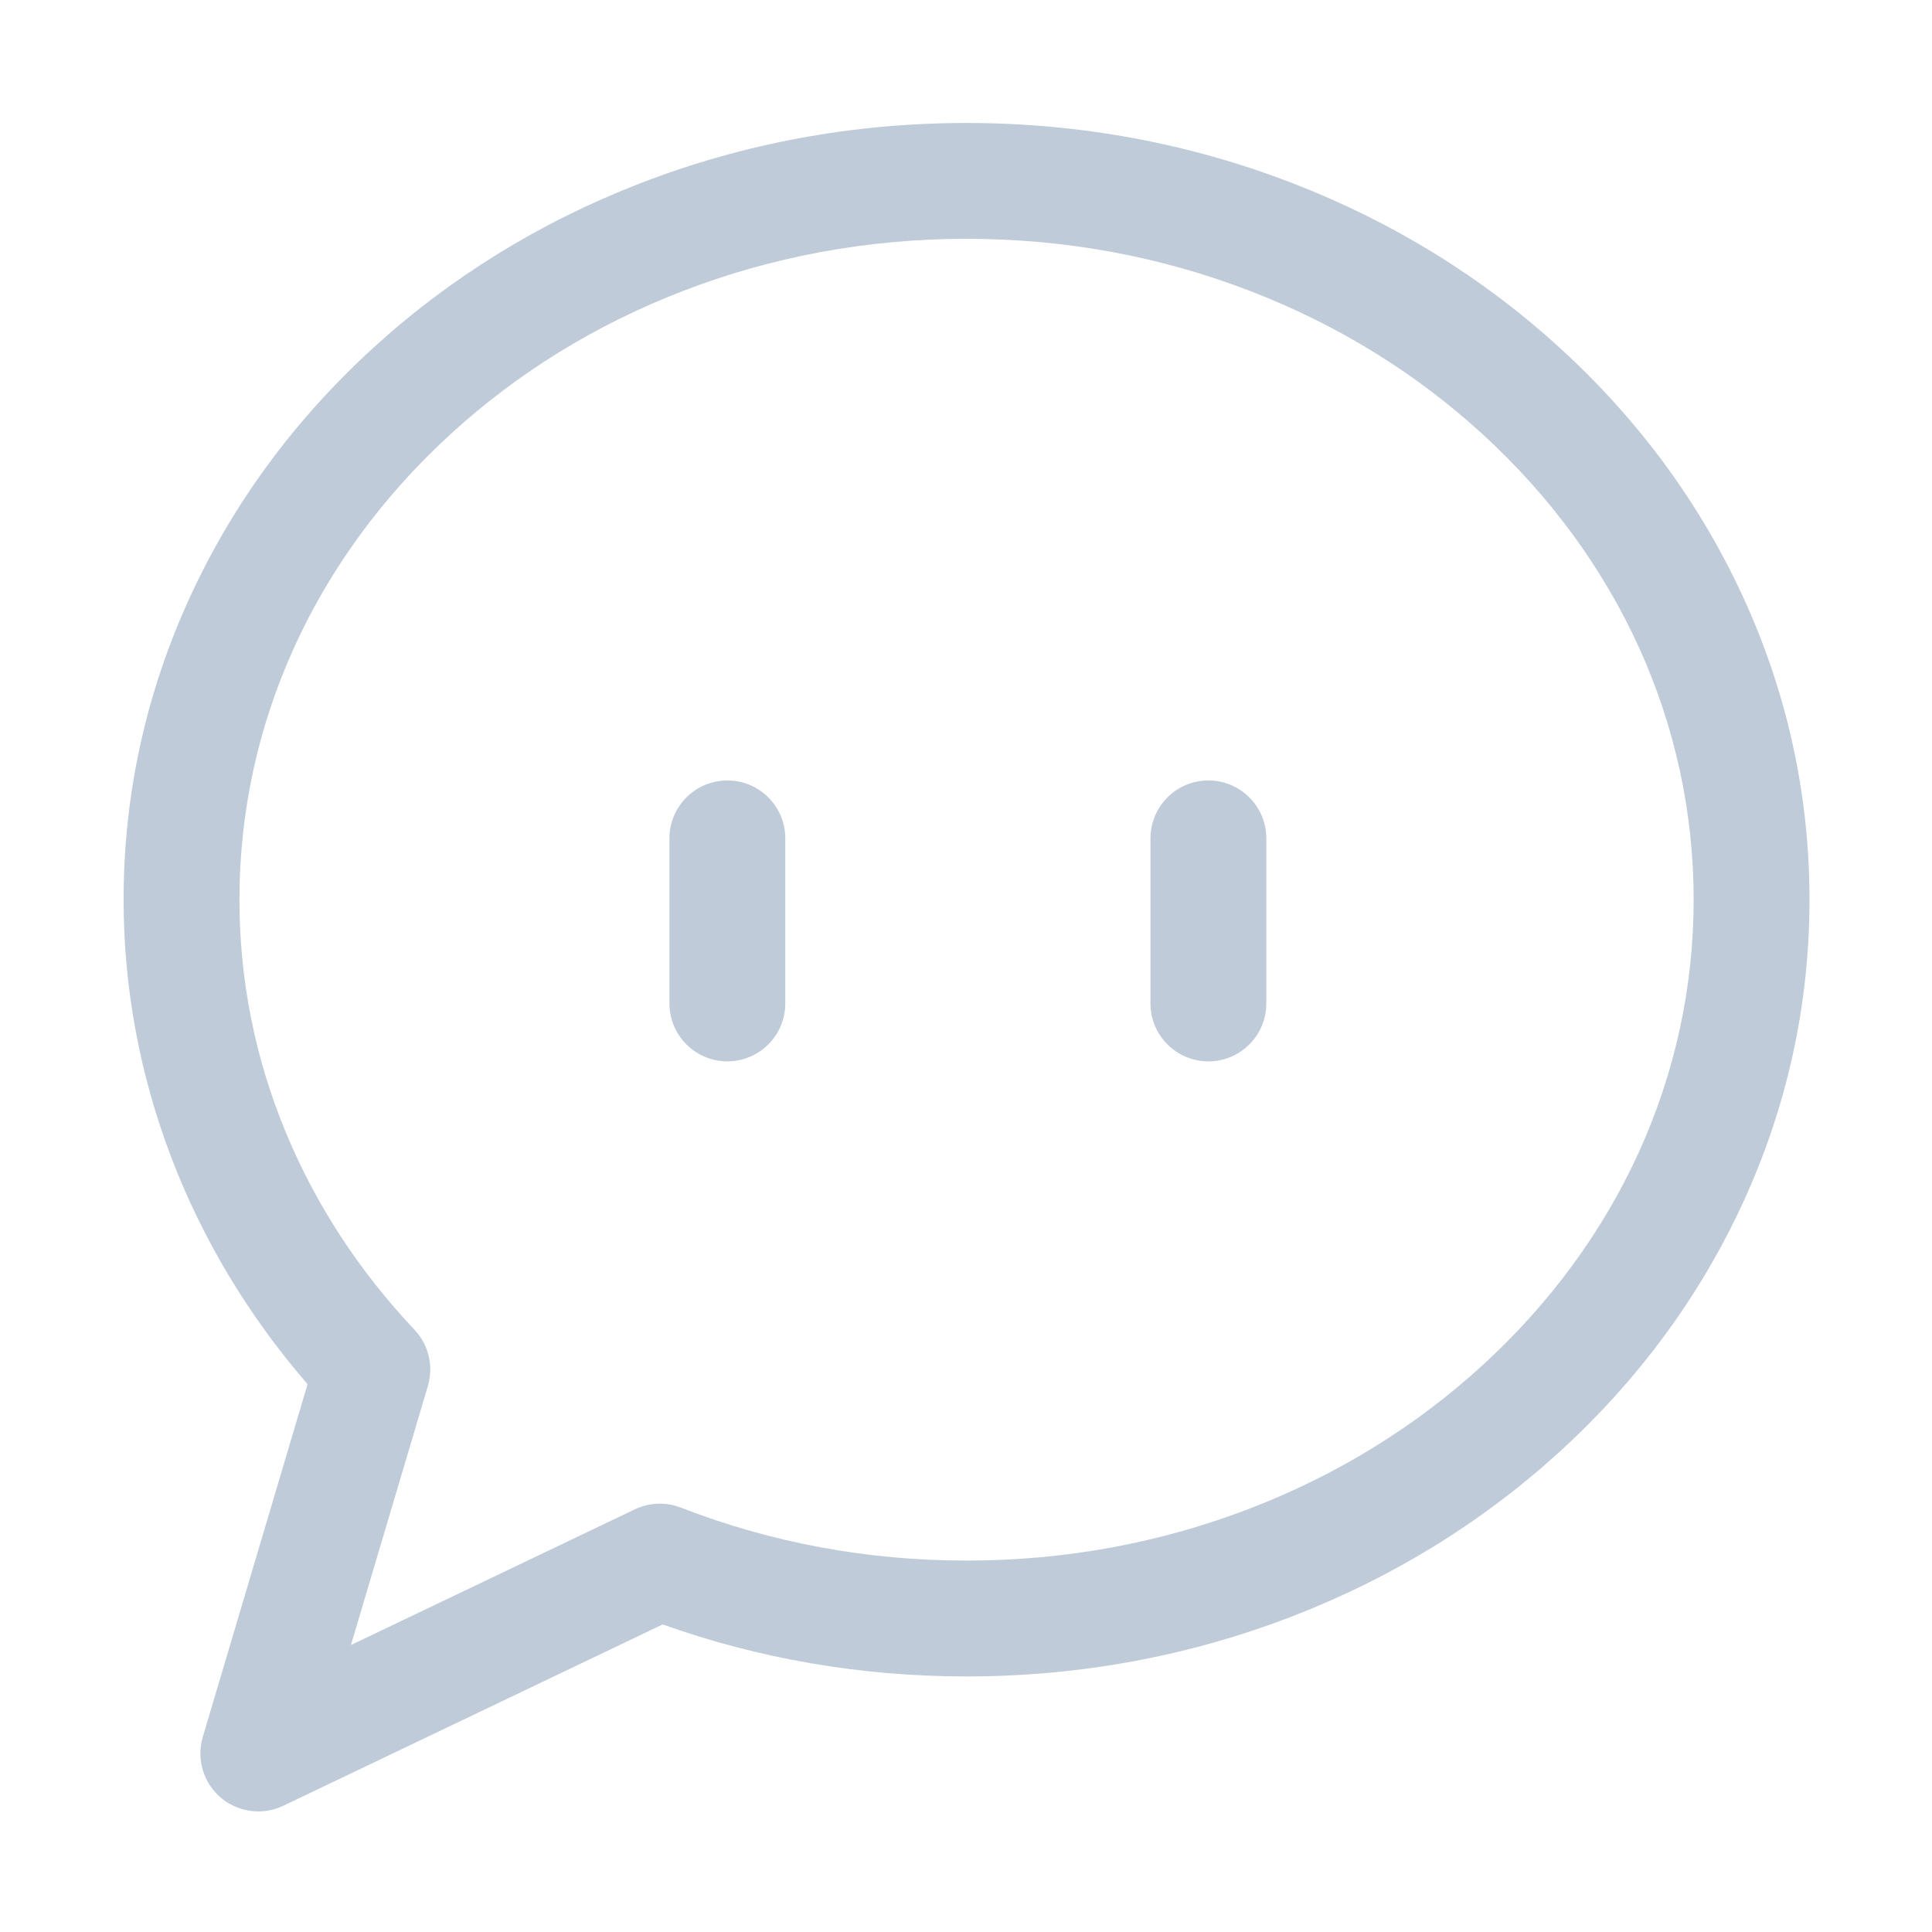 <?xml version="1.0" standalone="no"?><!DOCTYPE svg PUBLIC "-//W3C//DTD SVG 1.1//EN" "http://www.w3.org/Graphics/SVG/1.1/DTD/svg11.dtd"><svg class="icon" width="200px" height="200.00px" viewBox="0 0 1024 1024" version="1.1" xmlns="http://www.w3.org/2000/svg"><path fill="#BFCBD9" d="M923.54 315.692c-22.672-49.084-55.075-93.115-96.306-130.869C786.195 147.247 738.453 117.763 685.333 97.19c-54.847-21.241-113.067-32.011-173.045-32.011S394.09 75.949 339.243 97.19c-53.12 20.573-100.862 50.057-141.901 87.634-41.231 37.754-73.634 81.784-96.307 130.869-23.575 51.034-35.527 105.259-35.527 161.17 0 93.537 34.498 184.049 97.507 256.776l-55.541 187.014c-3.455 11.631 0.265 24.205 9.492 32.085 5.672 4.844 12.77 7.356 19.942 7.356 4.493 0 9.016-0.985 13.233-3.001l201.083-96.107c51.319 18.296 105.431 27.561 161.064 27.561 59.977 0 118.198-10.77 173.045-32.011 53.12-20.573 100.862-50.057 141.901-87.634 41.231-37.755 73.634-81.785 96.306-130.869 23.575-51.034 35.528-105.259 35.528-161.17C959.068 420.951 947.115 366.726 923.54 315.692zM785.769 723.616c-35.385 32.401-76.638 57.858-122.611 75.661-47.746 18.492-98.508 27.868-150.871 27.868-52.568 0-103.515-9.449-151.425-28.086-7.901-3.074-16.72-2.743-24.367 0.913l-150.495 71.928 40.781-137.312c3.116-10.493 0.41-21.852-7.103-29.812-29.401-31.15-52.338-66.318-68.173-104.524-16.324-39.383-24.6-80.898-24.6-123.392 0-93.049 39.74-180.682 111.9-246.755 35.386-32.401 76.638-57.858 122.612-75.662 47.746-18.491 98.508-27.868 150.871-27.868s103.124 9.377 150.871 27.868c45.973 17.805 87.226 43.261 122.611 75.662 72.16 66.073 111.901 153.706 111.901 246.755S857.93 657.543 785.769 723.616zM385.518 413.658c-16.954 0-30.699 13.745-30.699 30.699L354.819 531.846c0 16.954 13.745 30.699 30.699 30.699s30.699-13.745 30.699-30.699l0-87.489C416.218 427.403 402.473 413.658 385.518 413.658zM640.475 413.658c-16.954 0-30.699 13.745-30.699 30.699L609.776 531.846c0 16.954 13.745 30.699 30.699 30.699s30.699-13.745 30.699-30.699l0-87.489C671.174 427.403 657.429 413.658 640.475 413.658z" /></svg>